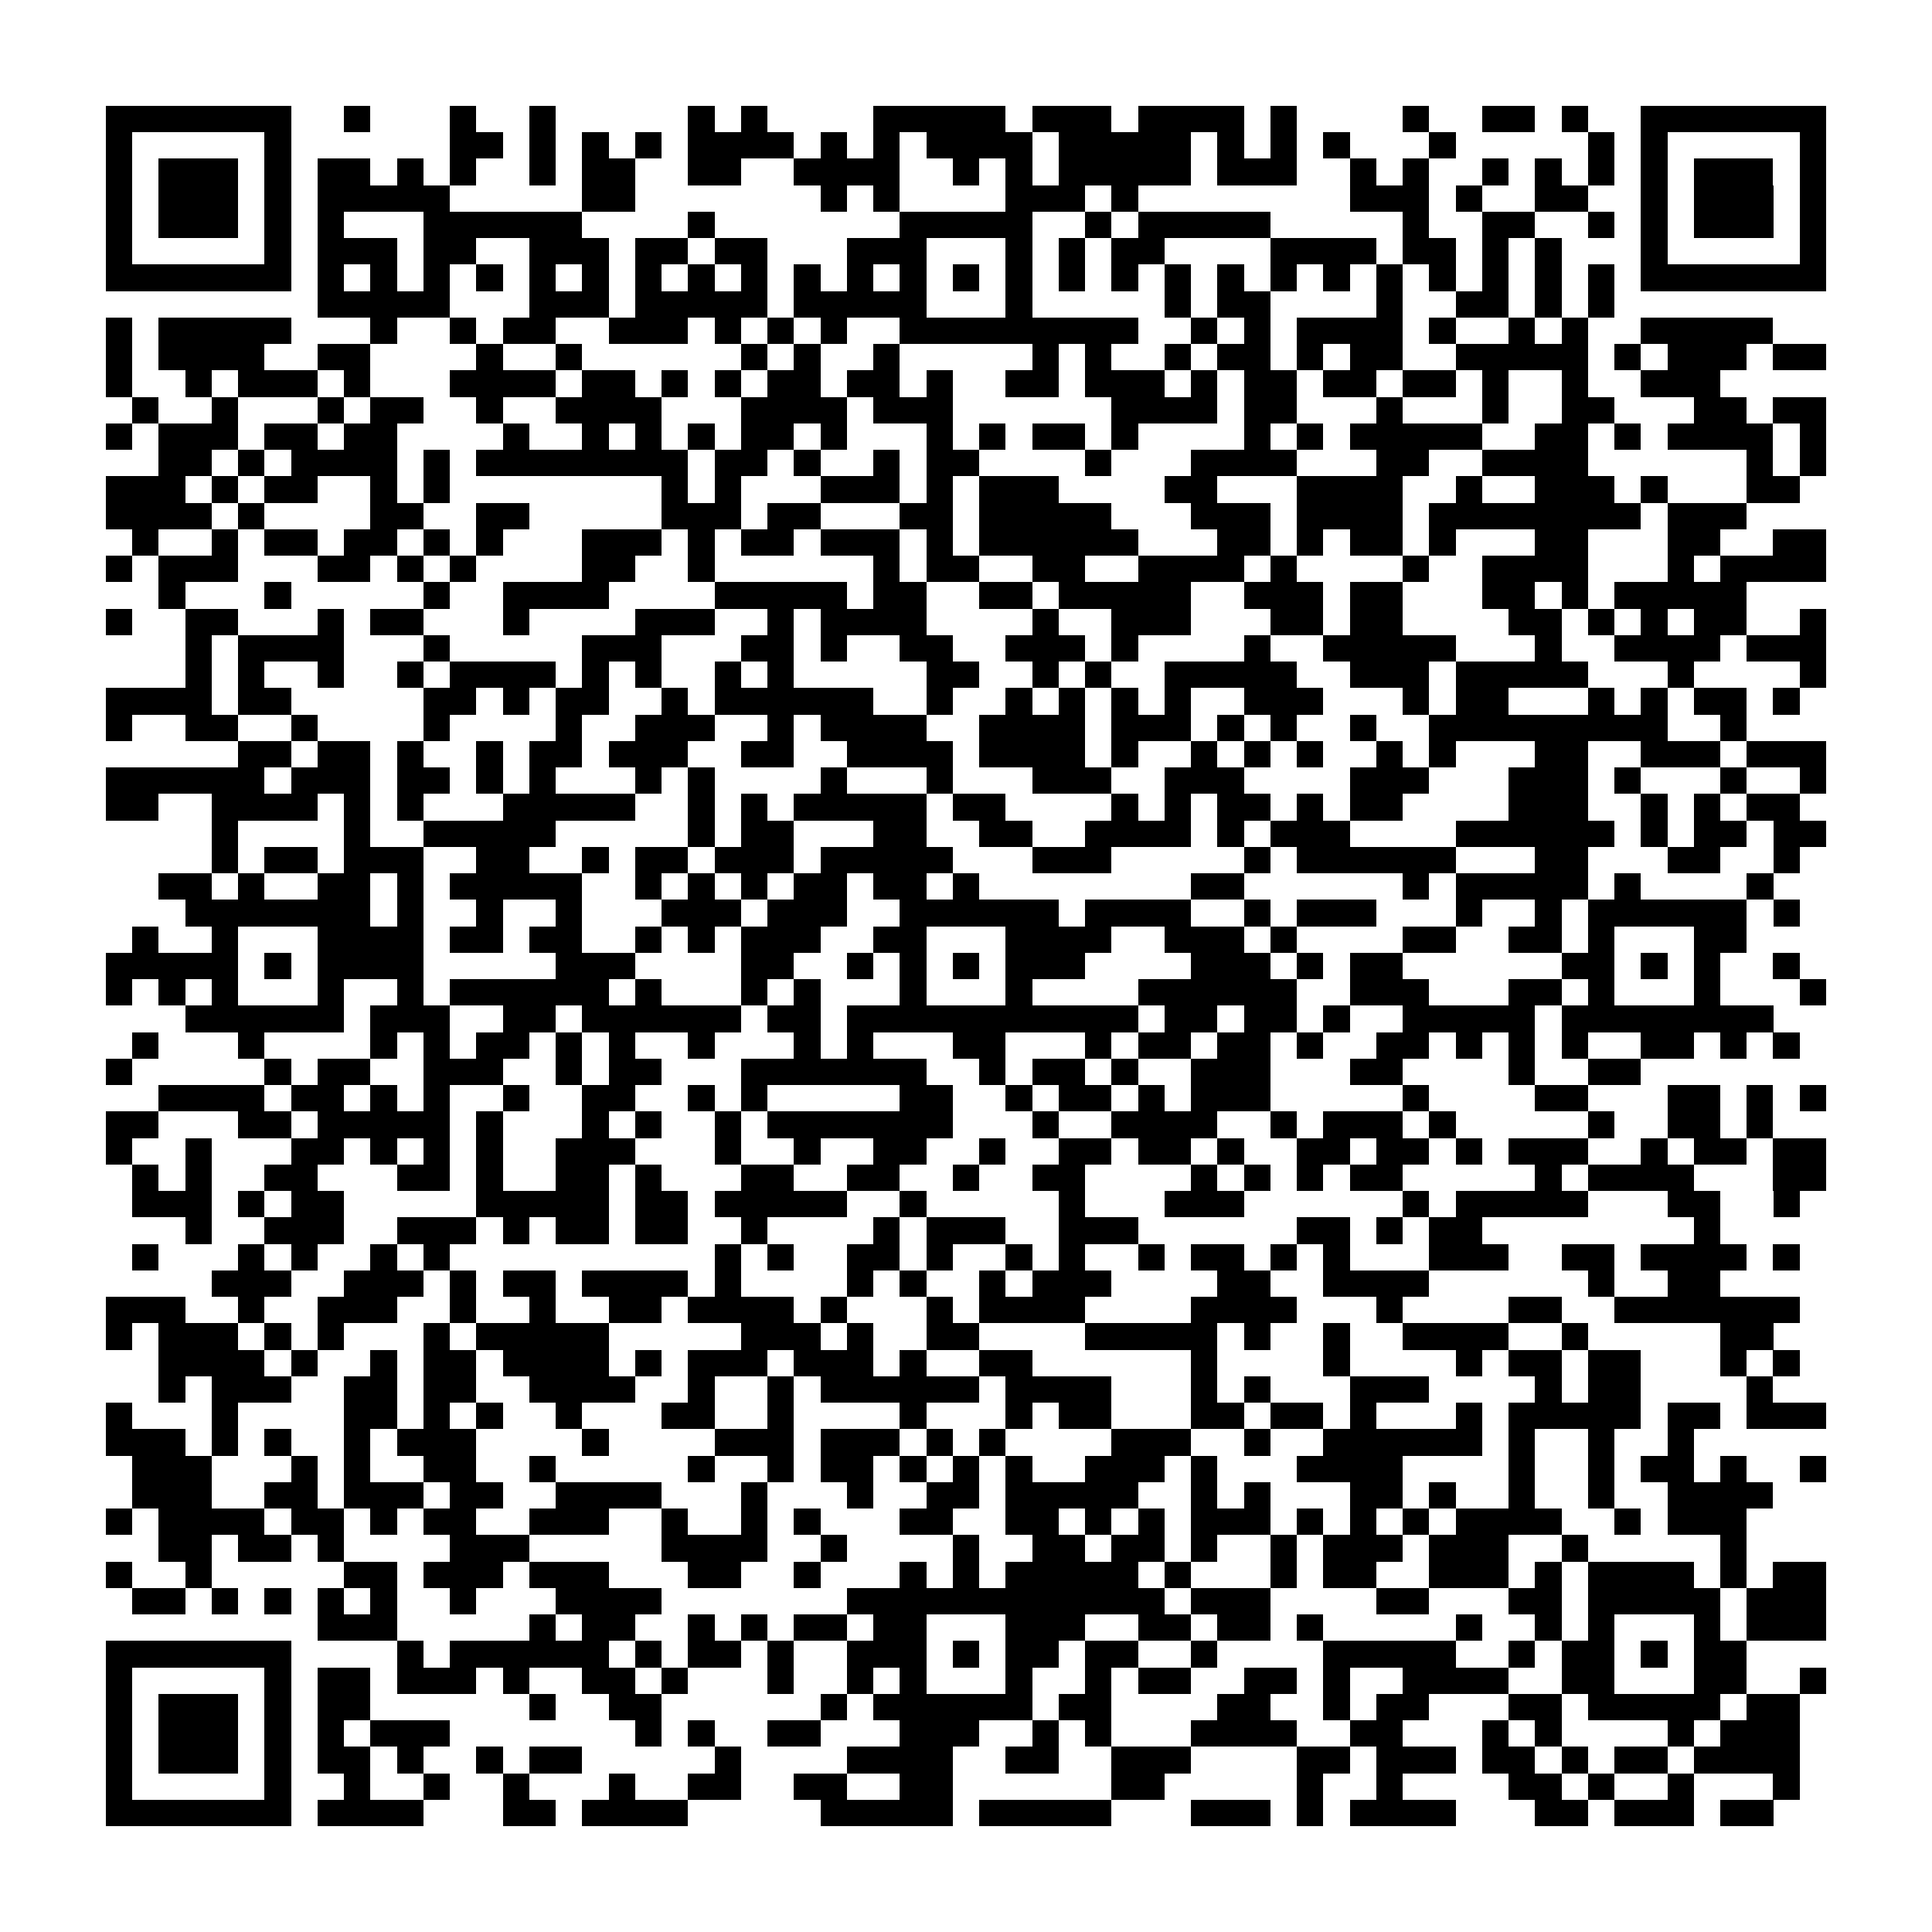 <?xml version="1.0" encoding="utf-8"?><!DOCTYPE svg PUBLIC "-//W3C//DTD SVG 1.1//EN" "http://www.w3.org/Graphics/SVG/1.1/DTD/svg11.dtd"><svg xmlns="http://www.w3.org/2000/svg" viewBox="0 0 73 73" shape-rendering="crispEdges"><path fill="#ffffff" d="M0 0h73v73H0z"/><path stroke="#000000" d="M4 4.5h7m2 0h1m3 0h1m2 0h1m5 0h1m1 0h1m4 0h5m1 0h3m1 0h4m1 0h1m4 0h1m2 0h2m1 0h1m2 0h7M4 5.5h1m5 0h1m6 0h2m1 0h1m1 0h1m1 0h1m1 0h4m1 0h1m1 0h1m1 0h4m1 0h5m1 0h1m1 0h1m1 0h1m3 0h1m5 0h1m1 0h1m5 0h1M4 6.5h1m1 0h3m1 0h1m1 0h2m1 0h1m1 0h1m2 0h1m1 0h2m2 0h2m2 0h4m2 0h1m1 0h1m1 0h5m1 0h3m2 0h1m1 0h1m2 0h1m1 0h1m1 0h1m1 0h1m1 0h3m1 0h1M4 7.5h1m1 0h3m1 0h1m1 0h5m5 0h2m7 0h1m1 0h1m4 0h3m1 0h1m8 0h3m1 0h1m2 0h2m2 0h1m1 0h3m1 0h1M4 8.5h1m1 0h3m1 0h1m1 0h1m3 0h6m4 0h1m7 0h5m2 0h1m1 0h5m5 0h1m2 0h2m2 0h1m1 0h1m1 0h3m1 0h1M4 9.5h1m5 0h1m1 0h3m1 0h2m2 0h3m1 0h2m1 0h2m3 0h3m3 0h1m1 0h1m1 0h2m4 0h4m1 0h2m1 0h1m1 0h1m3 0h1m5 0h1M4 10.5h7m1 0h1m1 0h1m1 0h1m1 0h1m1 0h1m1 0h1m1 0h1m1 0h1m1 0h1m1 0h1m1 0h1m1 0h1m1 0h1m1 0h1m1 0h1m1 0h1m1 0h1m1 0h1m1 0h1m1 0h1m1 0h1m1 0h1m1 0h1m1 0h1m1 0h1m1 0h7M12 11.5h5m3 0h3m1 0h5m1 0h5m3 0h1m5 0h1m1 0h2m4 0h1m2 0h2m1 0h1m1 0h1M4 12.5h1m1 0h5m3 0h1m2 0h1m1 0h2m2 0h3m1 0h1m1 0h1m1 0h1m2 0h9m2 0h1m1 0h1m1 0h4m1 0h1m2 0h1m1 0h1m2 0h5M4 13.5h1m1 0h4m2 0h2m4 0h1m2 0h1m6 0h1m1 0h1m2 0h1m5 0h1m1 0h1m2 0h1m1 0h2m1 0h1m1 0h2m2 0h5m1 0h1m1 0h3m1 0h2M4 14.5h1m2 0h1m1 0h3m1 0h1m3 0h4m1 0h2m1 0h1m1 0h1m1 0h2m1 0h2m1 0h1m2 0h2m1 0h3m1 0h1m1 0h2m1 0h2m1 0h2m1 0h1m2 0h1m2 0h3M5 15.5h1m2 0h1m3 0h1m1 0h2m2 0h1m2 0h4m3 0h4m1 0h3m6 0h4m1 0h2m3 0h1m3 0h1m2 0h2m3 0h2m1 0h2M4 16.5h1m1 0h3m1 0h2m1 0h2m4 0h1m2 0h1m1 0h1m1 0h1m1 0h2m1 0h1m3 0h1m1 0h1m1 0h2m1 0h1m4 0h1m1 0h1m1 0h5m2 0h2m1 0h1m1 0h4m1 0h1M6 17.5h2m1 0h1m1 0h4m1 0h1m1 0h8m1 0h2m1 0h1m2 0h1m1 0h2m4 0h1m3 0h4m3 0h2m2 0h4m6 0h1m1 0h1M4 18.5h3m1 0h1m1 0h2m2 0h1m1 0h1m8 0h1m1 0h1m3 0h3m1 0h1m1 0h3m4 0h2m3 0h4m2 0h1m2 0h3m1 0h1m3 0h2M4 19.5h4m1 0h1m4 0h2m2 0h2m5 0h3m1 0h2m3 0h2m1 0h5m3 0h3m1 0h4m1 0h8m1 0h3M5 20.5h1m2 0h1m1 0h2m1 0h2m1 0h1m1 0h1m3 0h3m1 0h1m1 0h2m1 0h3m1 0h1m1 0h6m3 0h2m1 0h1m1 0h2m1 0h1m3 0h2m3 0h2m2 0h2M4 21.5h1m1 0h3m3 0h2m1 0h1m1 0h1m4 0h2m2 0h1m6 0h1m1 0h2m2 0h2m2 0h4m1 0h1m4 0h1m2 0h4m3 0h1m1 0h4M6 22.5h1m3 0h1m5 0h1m2 0h4m4 0h5m1 0h2m2 0h2m1 0h5m2 0h3m1 0h2m3 0h2m1 0h1m1 0h5M4 23.5h1m2 0h2m3 0h1m1 0h2m3 0h1m4 0h3m2 0h1m1 0h4m4 0h1m2 0h3m3 0h2m1 0h2m4 0h2m1 0h1m1 0h1m1 0h2m2 0h1M7 24.5h1m1 0h4m3 0h1m5 0h3m3 0h2m1 0h1m2 0h2m2 0h3m1 0h1m4 0h1m2 0h5m3 0h1m2 0h4m1 0h3M7 25.5h1m1 0h1m2 0h1m2 0h1m1 0h4m1 0h1m1 0h1m2 0h1m1 0h1m5 0h2m2 0h1m1 0h1m2 0h5m2 0h3m1 0h5m3 0h1m4 0h1M4 26.5h4m1 0h2m5 0h2m1 0h1m1 0h2m2 0h1m1 0h6m2 0h1m2 0h1m1 0h1m1 0h1m1 0h1m2 0h3m3 0h1m1 0h2m3 0h1m1 0h1m1 0h2m1 0h1M4 27.5h1m2 0h2m2 0h1m4 0h1m4 0h1m2 0h3m2 0h1m1 0h4m2 0h4m1 0h3m1 0h1m1 0h1m2 0h1m2 0h9m2 0h1M9 28.5h2m1 0h2m1 0h1m2 0h1m1 0h2m1 0h3m2 0h2m2 0h4m1 0h4m1 0h1m2 0h1m1 0h1m1 0h1m2 0h1m1 0h1m3 0h2m2 0h3m1 0h3M4 29.5h6m1 0h3m1 0h2m1 0h1m1 0h1m3 0h1m1 0h1m4 0h1m3 0h1m3 0h3m2 0h3m4 0h3m3 0h3m1 0h1m3 0h1m2 0h1M4 30.5h2m2 0h4m1 0h1m1 0h1m3 0h5m2 0h1m1 0h1m1 0h5m1 0h2m4 0h1m1 0h1m1 0h2m1 0h1m1 0h2m4 0h3m2 0h1m1 0h1m1 0h2M8 31.5h1m4 0h1m2 0h5m5 0h1m1 0h2m3 0h2m2 0h2m2 0h4m1 0h1m1 0h3m4 0h6m1 0h1m1 0h2m1 0h2M8 32.5h1m1 0h2m1 0h3m2 0h2m2 0h1m1 0h2m1 0h3m1 0h5m3 0h3m5 0h1m1 0h6m3 0h2m3 0h2m2 0h1M6 33.5h2m1 0h1m2 0h2m1 0h1m1 0h5m2 0h1m1 0h1m1 0h1m1 0h2m1 0h2m1 0h1m8 0h2m6 0h1m1 0h5m1 0h1m4 0h1M7 34.5h7m1 0h1m2 0h1m2 0h1m3 0h3m1 0h3m2 0h6m1 0h4m2 0h1m1 0h3m3 0h1m2 0h1m1 0h6m1 0h1M5 35.5h1m2 0h1m3 0h4m1 0h2m1 0h2m2 0h1m1 0h1m1 0h3m2 0h2m3 0h4m2 0h3m1 0h1m4 0h2m2 0h2m1 0h1m3 0h2M4 36.5h5m1 0h1m1 0h4m5 0h3m4 0h2m2 0h1m1 0h1m1 0h1m1 0h3m4 0h3m1 0h1m1 0h2m6 0h2m1 0h1m1 0h1m2 0h1M4 37.5h1m1 0h1m1 0h1m3 0h1m2 0h1m1 0h6m1 0h1m3 0h1m1 0h1m3 0h1m3 0h1m4 0h6m2 0h3m3 0h2m1 0h1m3 0h1m3 0h1M7 38.5h6m1 0h3m2 0h2m1 0h6m1 0h2m1 0h11m1 0h2m1 0h2m1 0h1m2 0h5m1 0h8M5 39.5h1m3 0h1m4 0h1m1 0h1m1 0h2m1 0h1m1 0h1m2 0h1m3 0h1m1 0h1m3 0h2m3 0h1m1 0h2m1 0h2m1 0h1m2 0h2m1 0h1m1 0h1m1 0h1m2 0h2m1 0h1m1 0h1M4 40.5h1m5 0h1m1 0h2m2 0h3m2 0h1m1 0h2m3 0h7m2 0h1m1 0h2m1 0h1m2 0h3m3 0h2m4 0h1m2 0h2M6 41.5h4m1 0h2m1 0h1m1 0h1m2 0h1m2 0h2m2 0h1m1 0h1m5 0h2m2 0h1m1 0h2m1 0h1m1 0h3m5 0h1m4 0h2m3 0h2m1 0h1m1 0h1M4 42.5h2m3 0h2m1 0h5m1 0h1m3 0h1m1 0h1m2 0h1m1 0h7m3 0h1m2 0h4m2 0h1m1 0h3m1 0h1m5 0h1m2 0h2m1 0h1M4 43.5h1m2 0h1m3 0h2m1 0h1m1 0h1m1 0h1m2 0h3m3 0h1m2 0h1m2 0h2m2 0h1m2 0h2m1 0h2m1 0h1m2 0h2m1 0h2m1 0h1m1 0h3m2 0h1m1 0h2m1 0h2M5 44.5h1m1 0h1m2 0h2m3 0h2m1 0h1m2 0h2m1 0h1m3 0h2m2 0h2m2 0h1m2 0h2m4 0h1m1 0h1m1 0h1m1 0h2m5 0h1m1 0h4m3 0h2M5 45.5h3m1 0h1m1 0h2m5 0h5m1 0h2m1 0h5m2 0h1m5 0h1m3 0h3m6 0h1m1 0h5m3 0h2m2 0h1M7 46.5h1m2 0h3m2 0h3m1 0h1m1 0h2m1 0h2m2 0h1m4 0h1m1 0h3m2 0h3m6 0h2m1 0h1m1 0h2m8 0h1M5 47.5h1m3 0h1m1 0h1m2 0h1m1 0h1m10 0h1m1 0h1m2 0h2m1 0h1m2 0h1m1 0h1m2 0h1m1 0h2m1 0h1m1 0h1m3 0h3m2 0h2m1 0h4m1 0h1M8 48.5h3m2 0h3m1 0h1m1 0h2m1 0h4m1 0h1m4 0h1m1 0h1m2 0h1m1 0h3m4 0h2m2 0h4m6 0h1m2 0h2M4 49.5h3m2 0h1m2 0h3m2 0h1m2 0h1m2 0h2m1 0h4m1 0h1m3 0h1m1 0h4m4 0h4m3 0h1m4 0h2m2 0h7M4 50.5h1m1 0h3m1 0h1m1 0h1m3 0h1m1 0h5m5 0h3m1 0h1m2 0h2m4 0h5m1 0h1m2 0h1m2 0h4m2 0h1m5 0h2M6 51.5h4m1 0h1m2 0h1m1 0h2m1 0h4m1 0h1m1 0h3m1 0h3m1 0h1m2 0h2m6 0h1m4 0h1m4 0h1m1 0h2m1 0h2m3 0h1m1 0h1M6 52.5h1m1 0h3m2 0h2m1 0h2m2 0h4m2 0h1m2 0h1m1 0h6m1 0h4m3 0h1m1 0h1m3 0h3m4 0h1m1 0h2m4 0h1M4 53.5h1m3 0h1m4 0h2m1 0h1m1 0h1m2 0h1m3 0h2m2 0h1m4 0h1m3 0h1m1 0h2m3 0h2m1 0h2m1 0h1m3 0h1m1 0h5m1 0h2m1 0h3M4 54.5h3m1 0h1m1 0h1m2 0h1m1 0h3m4 0h1m4 0h3m1 0h3m1 0h1m1 0h1m4 0h3m2 0h1m2 0h6m1 0h1m2 0h1m2 0h1M5 55.5h3m3 0h1m1 0h1m2 0h2m2 0h1m5 0h1m2 0h1m1 0h2m1 0h1m1 0h1m1 0h1m2 0h3m1 0h1m3 0h4m4 0h1m2 0h1m1 0h2m1 0h1m2 0h1M5 56.5h3m2 0h2m1 0h3m1 0h2m2 0h4m3 0h1m3 0h1m2 0h2m1 0h5m2 0h1m1 0h1m3 0h2m1 0h1m2 0h1m2 0h1m2 0h4M4 57.5h1m1 0h4m1 0h2m1 0h1m1 0h2m2 0h3m2 0h1m2 0h1m1 0h1m3 0h2m2 0h2m1 0h1m1 0h1m1 0h3m1 0h1m1 0h1m1 0h1m1 0h4m2 0h1m1 0h3M6 58.5h2m1 0h2m1 0h1m4 0h3m5 0h4m2 0h1m4 0h1m2 0h2m1 0h2m1 0h1m2 0h1m1 0h3m1 0h3m2 0h1m5 0h1M4 59.5h1m2 0h1m5 0h2m1 0h3m1 0h3m3 0h2m2 0h1m3 0h1m1 0h1m1 0h5m1 0h1m3 0h1m1 0h2m2 0h3m1 0h1m1 0h4m1 0h1m1 0h2M5 60.5h2m1 0h1m1 0h1m1 0h1m1 0h1m2 0h1m3 0h4m7 0h12m1 0h3m4 0h2m3 0h2m1 0h5m1 0h3M12 61.5h3m5 0h1m1 0h2m2 0h1m1 0h1m1 0h2m1 0h2m3 0h3m2 0h2m1 0h2m1 0h1m5 0h1m2 0h1m1 0h1m3 0h1m1 0h3M4 62.5h7m4 0h1m1 0h6m1 0h1m1 0h2m1 0h1m2 0h3m1 0h1m1 0h2m1 0h2m2 0h1m4 0h5m2 0h1m1 0h2m1 0h1m1 0h2M4 63.5h1m5 0h1m1 0h2m1 0h3m1 0h1m2 0h2m1 0h1m3 0h1m2 0h1m1 0h1m3 0h1m2 0h1m1 0h2m2 0h2m1 0h1m2 0h4m2 0h2m3 0h2m2 0h1M4 64.5h1m1 0h3m1 0h1m1 0h2m6 0h1m2 0h2m6 0h1m1 0h6m1 0h2m4 0h2m2 0h1m1 0h2m3 0h2m1 0h5m1 0h2M4 65.5h1m1 0h3m1 0h1m1 0h1m1 0h3m7 0h1m1 0h1m2 0h2m3 0h3m2 0h1m1 0h1m3 0h4m2 0h2m3 0h1m1 0h1m4 0h1m1 0h3M4 66.5h1m1 0h3m1 0h1m1 0h2m1 0h1m2 0h1m1 0h2m5 0h1m4 0h4m2 0h2m2 0h3m4 0h2m1 0h3m1 0h2m1 0h1m1 0h2m1 0h4M4 67.5h1m5 0h1m2 0h1m2 0h1m2 0h1m3 0h1m2 0h2m2 0h2m2 0h2m6 0h2m5 0h1m2 0h1m4 0h2m1 0h1m2 0h1m3 0h1M4 68.5h7m1 0h4m3 0h2m1 0h4m5 0h5m1 0h5m3 0h3m1 0h1m1 0h4m3 0h2m1 0h3m1 0h2"/></svg>
